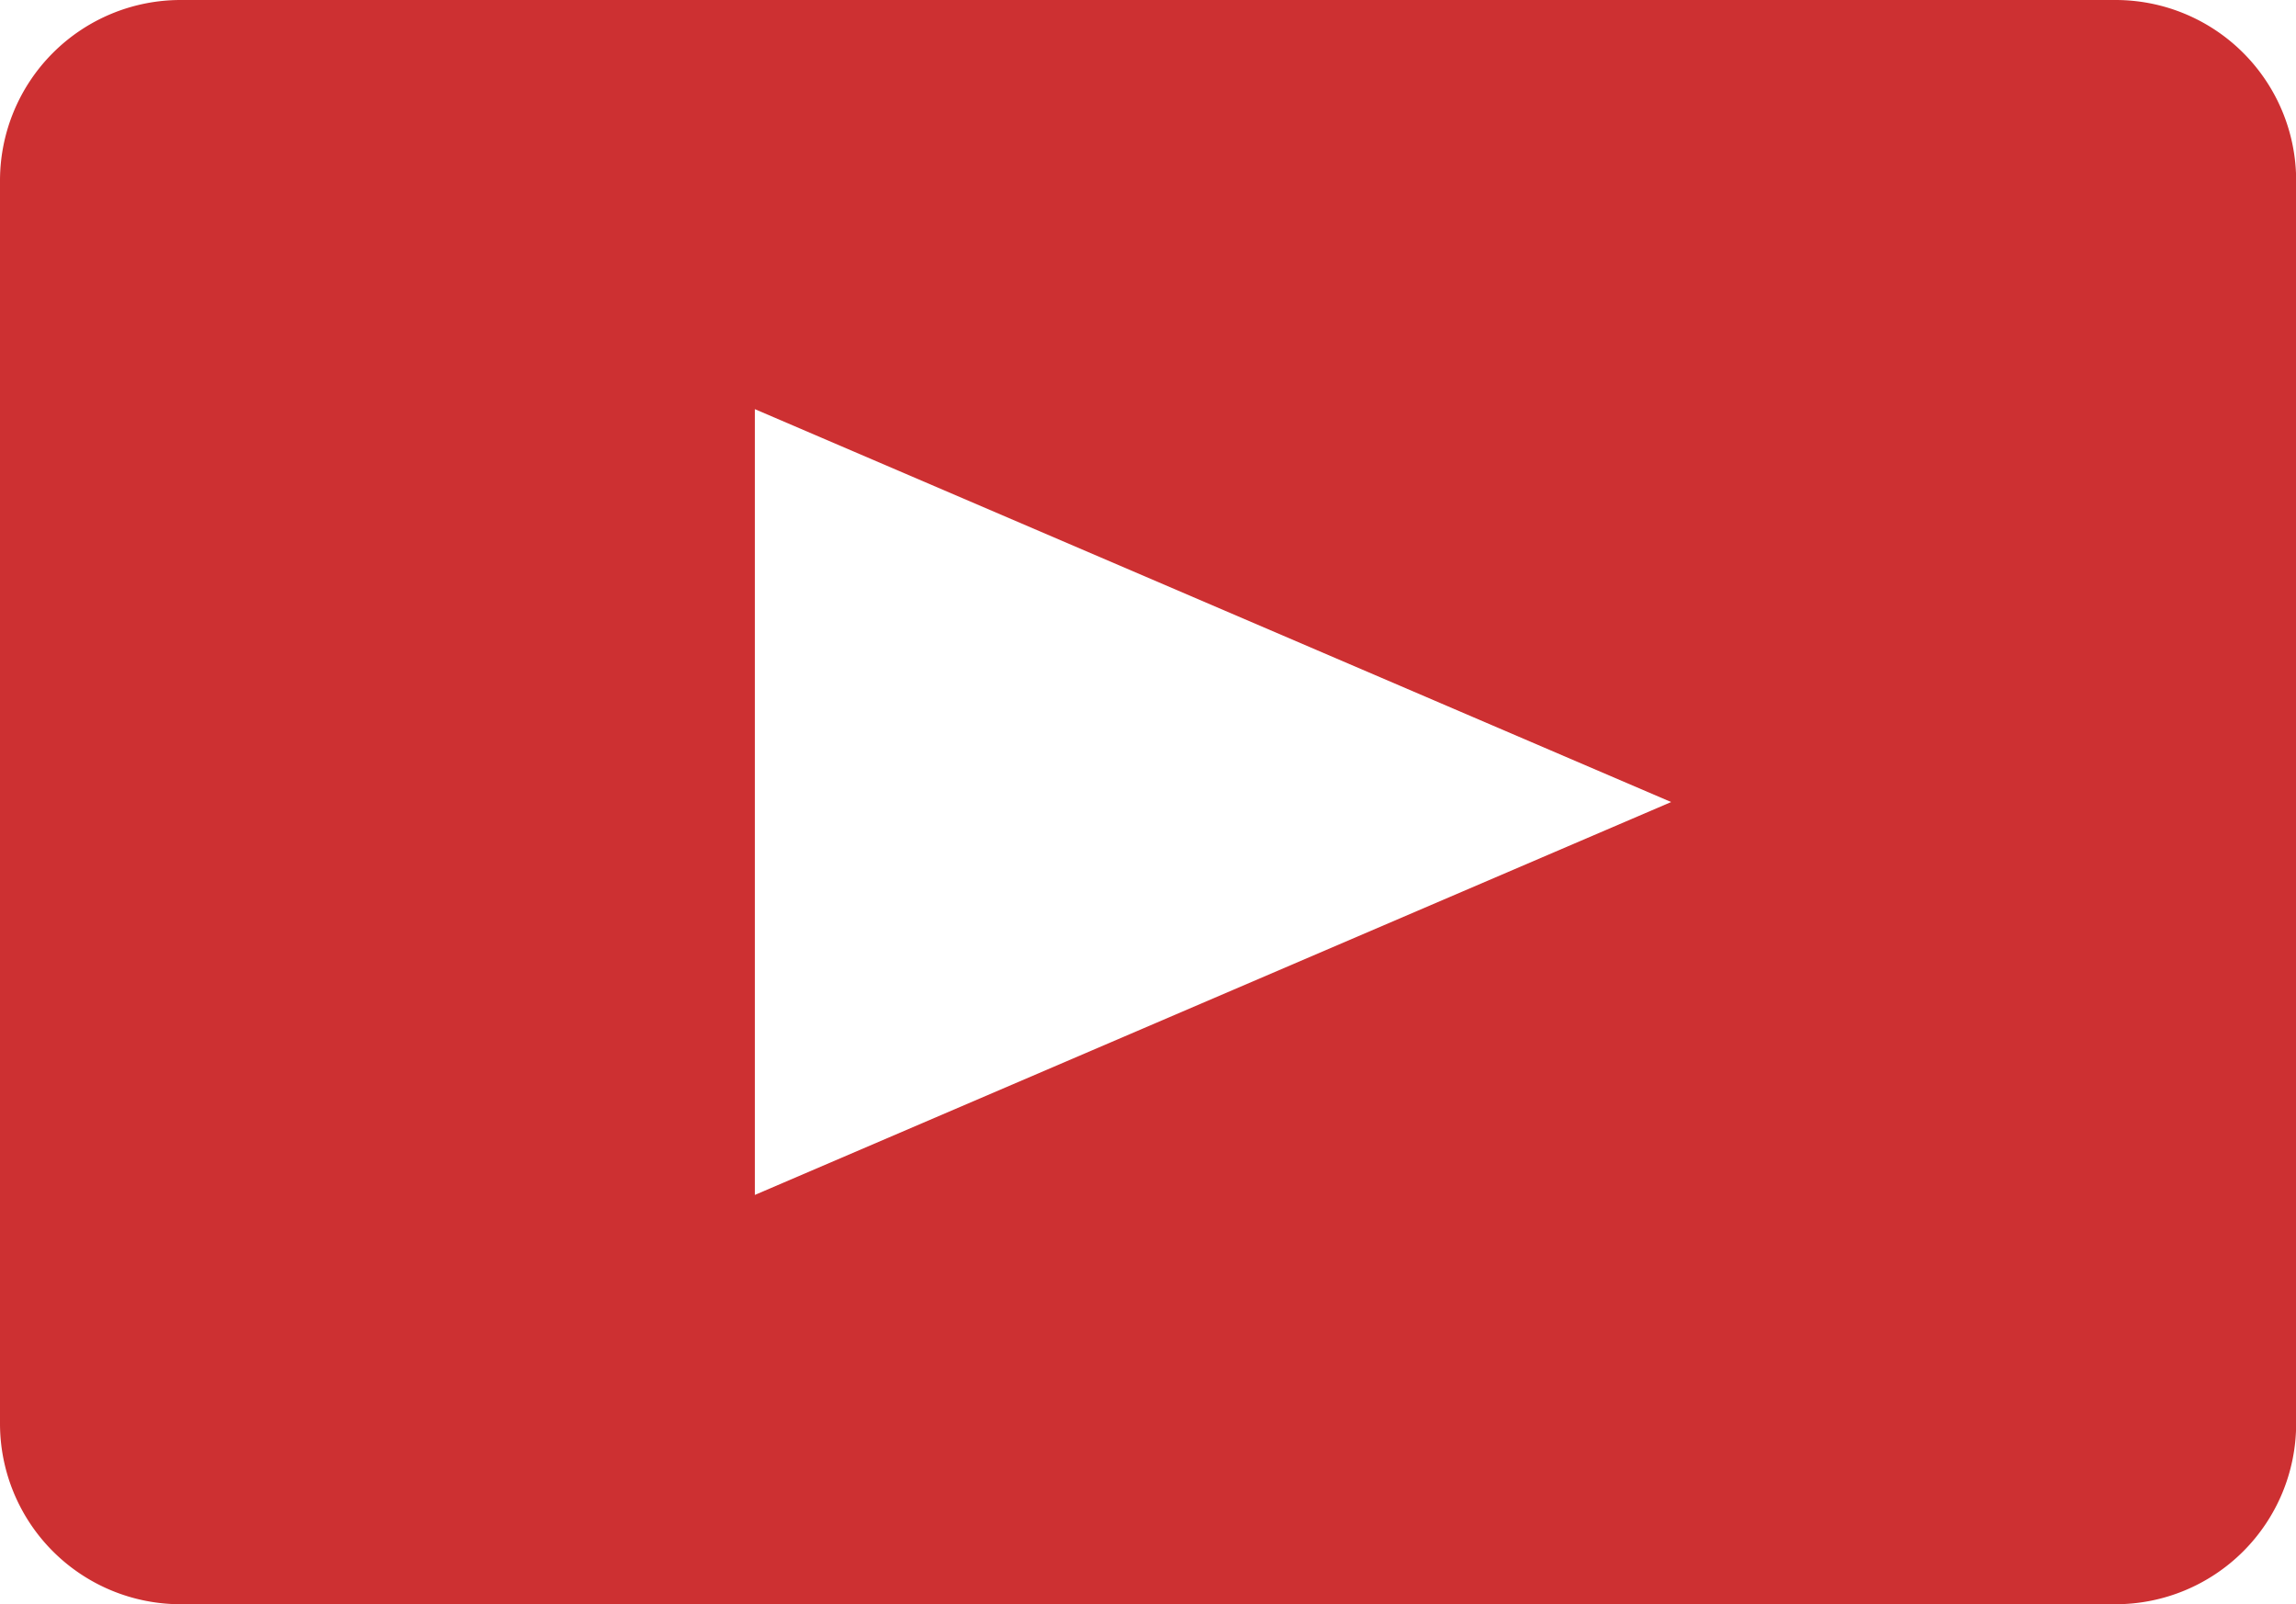 <svg xmlns="http://www.w3.org/2000/svg" viewBox="0 0 152.57 106.56"><defs><style>.cls-1{fill:#cd3032;}</style></defs><title>DMIDCROMS-WebIcon-Video</title><g id="Layer_2" data-name="Layer 2"><g id="Video"><path class="cls-1" d="M140.58,0H12A12,12,0,0,0,0,12V94.57a12,12,0,0,0,12,12H140.58a12,12,0,0,0,12-12V12A12,12,0,0,0,140.58,0ZM50.16,79.38V27.18l60.89,26.1Z"/></g></g></svg>